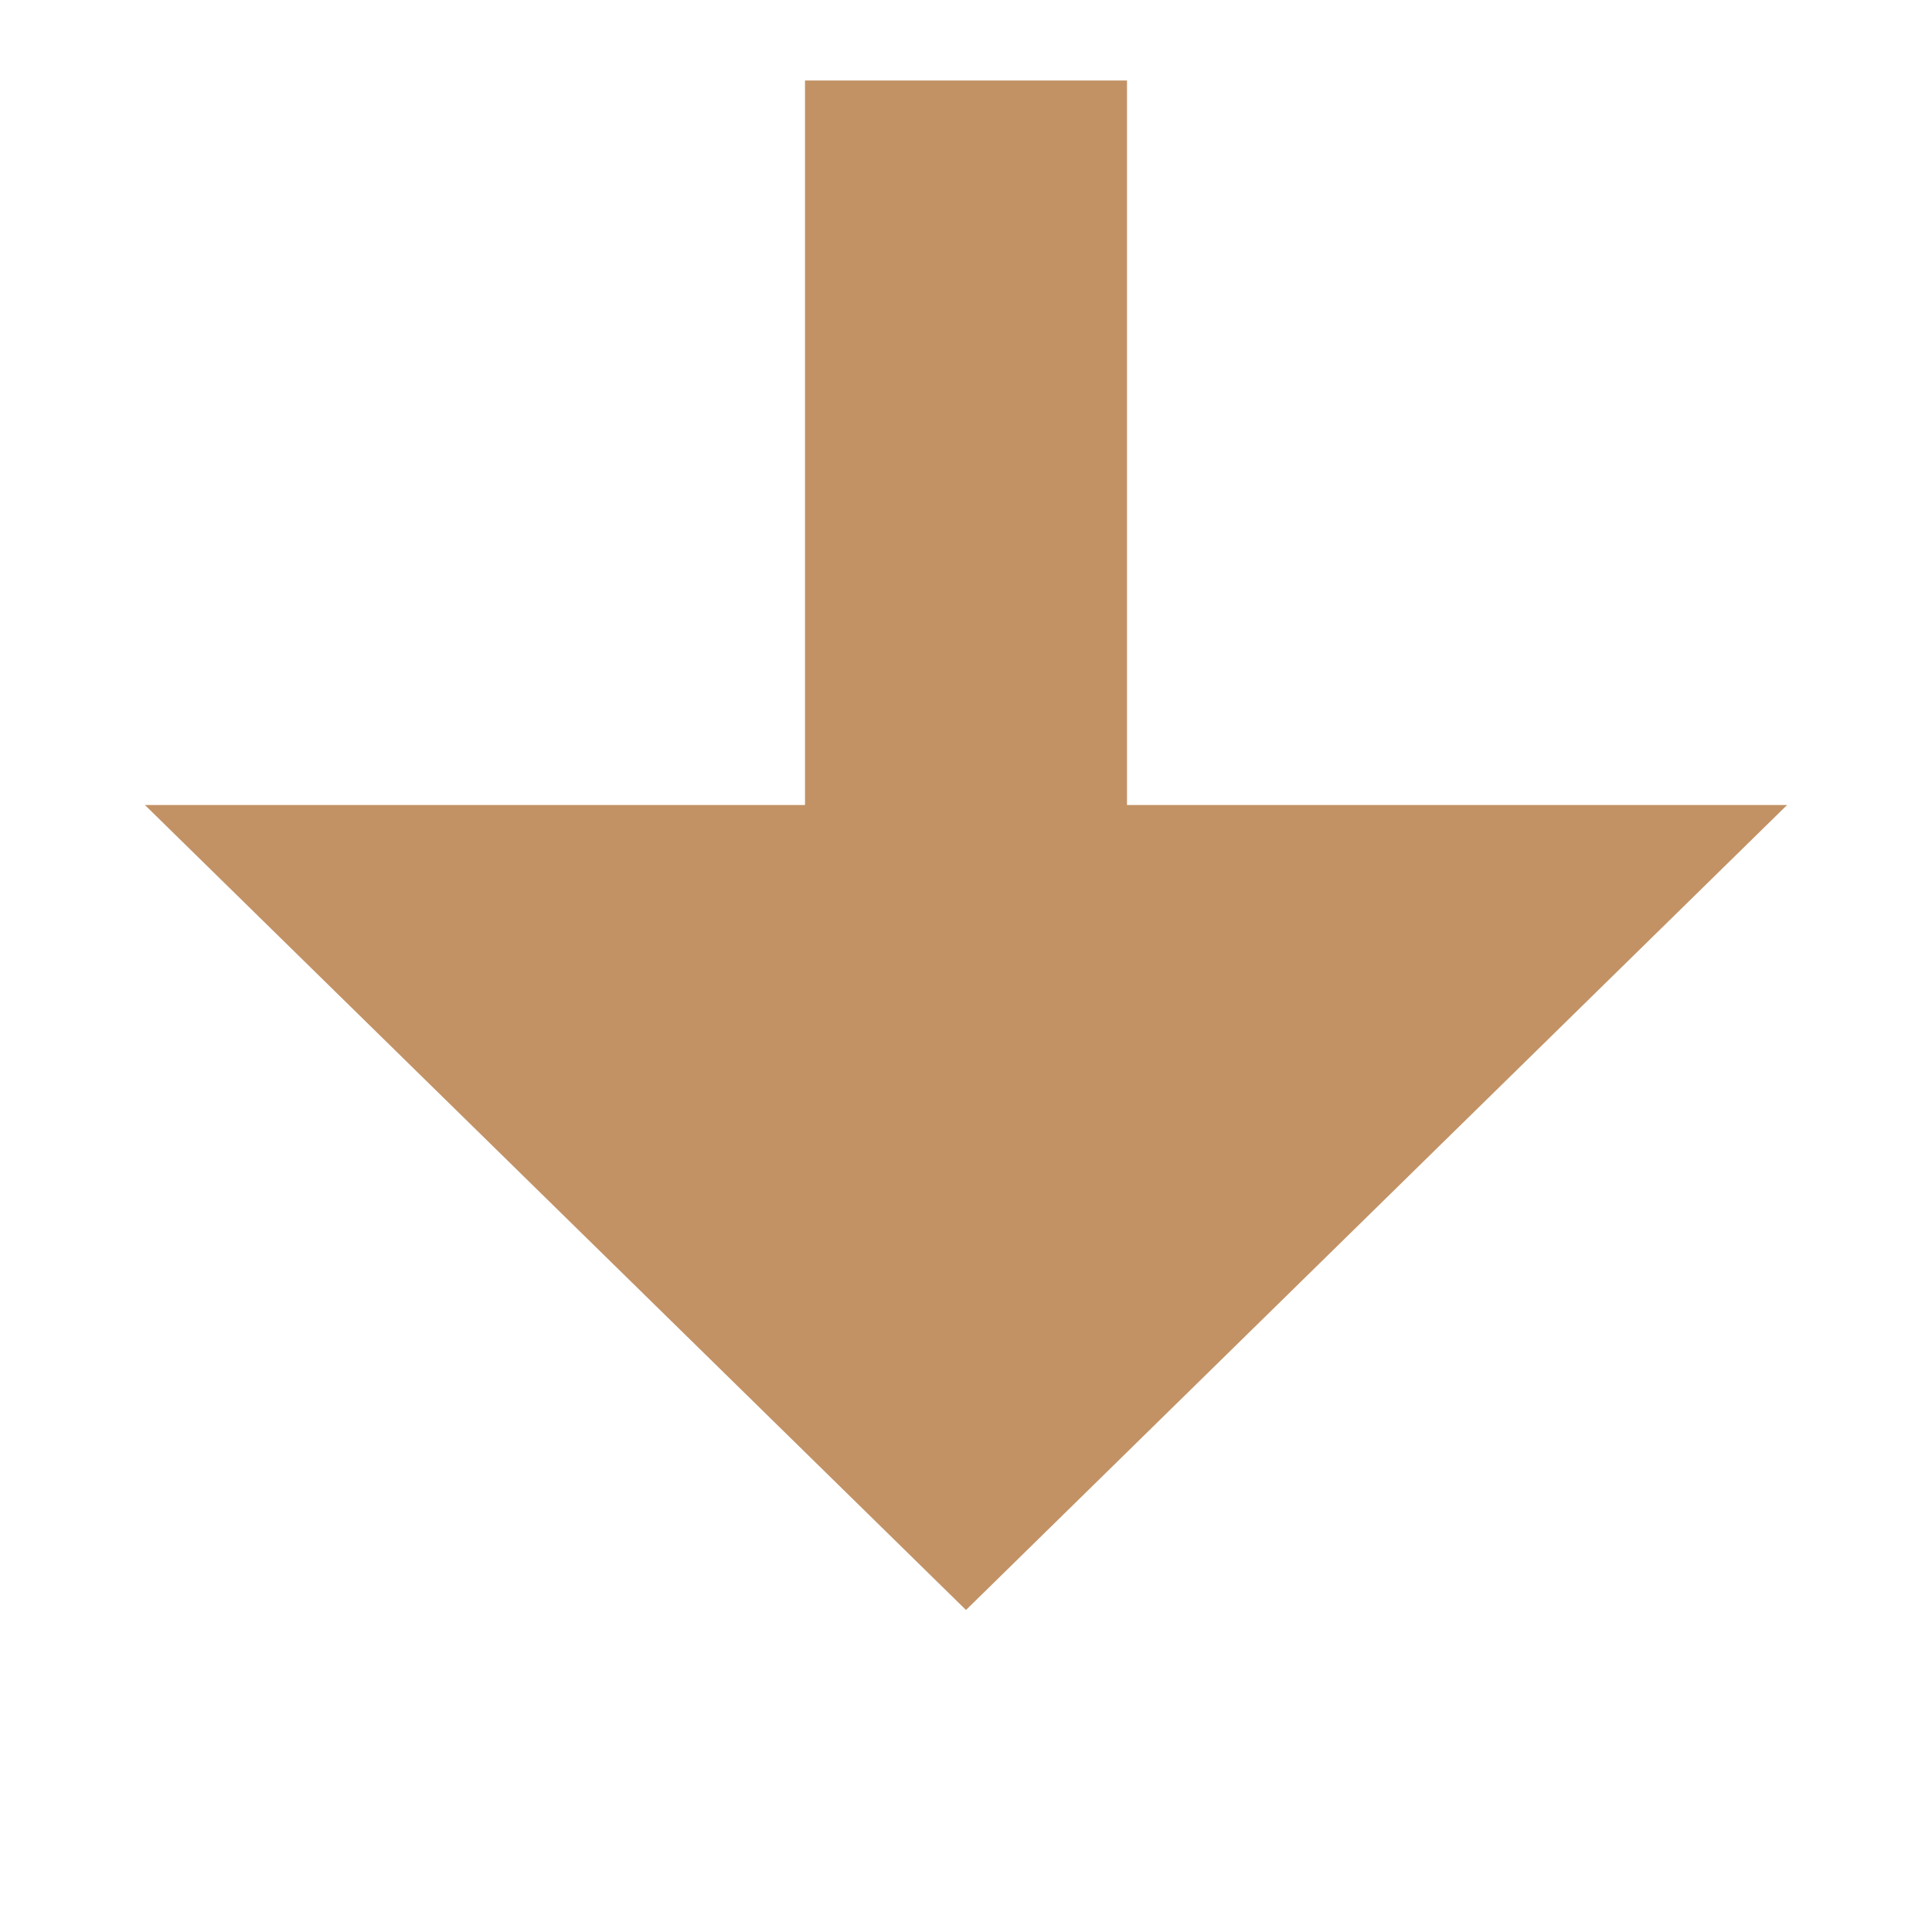 ﻿<?xml version="1.0" encoding="utf-8"?>
<svg version="1.1" xmlns:xlink="http://www.w3.org/1999/xlink" width="24px" height="24px" preserveAspectRatio="xMinYMid meet" viewBox="163 1233  24 22" xmlns="http://www.w3.org/2000/svg">
  <path d="M 175 1201  L 175 1244  " stroke-width="4" stroke-dasharray="12,4" stroke="#c29265" fill="none" />
  <path d="M 164.8 1242  L 175 1252  L 185.2 1242  L 164.8 1242  Z " fill-rule="nonzero" fill="#c29265" stroke="none" />
</svg>